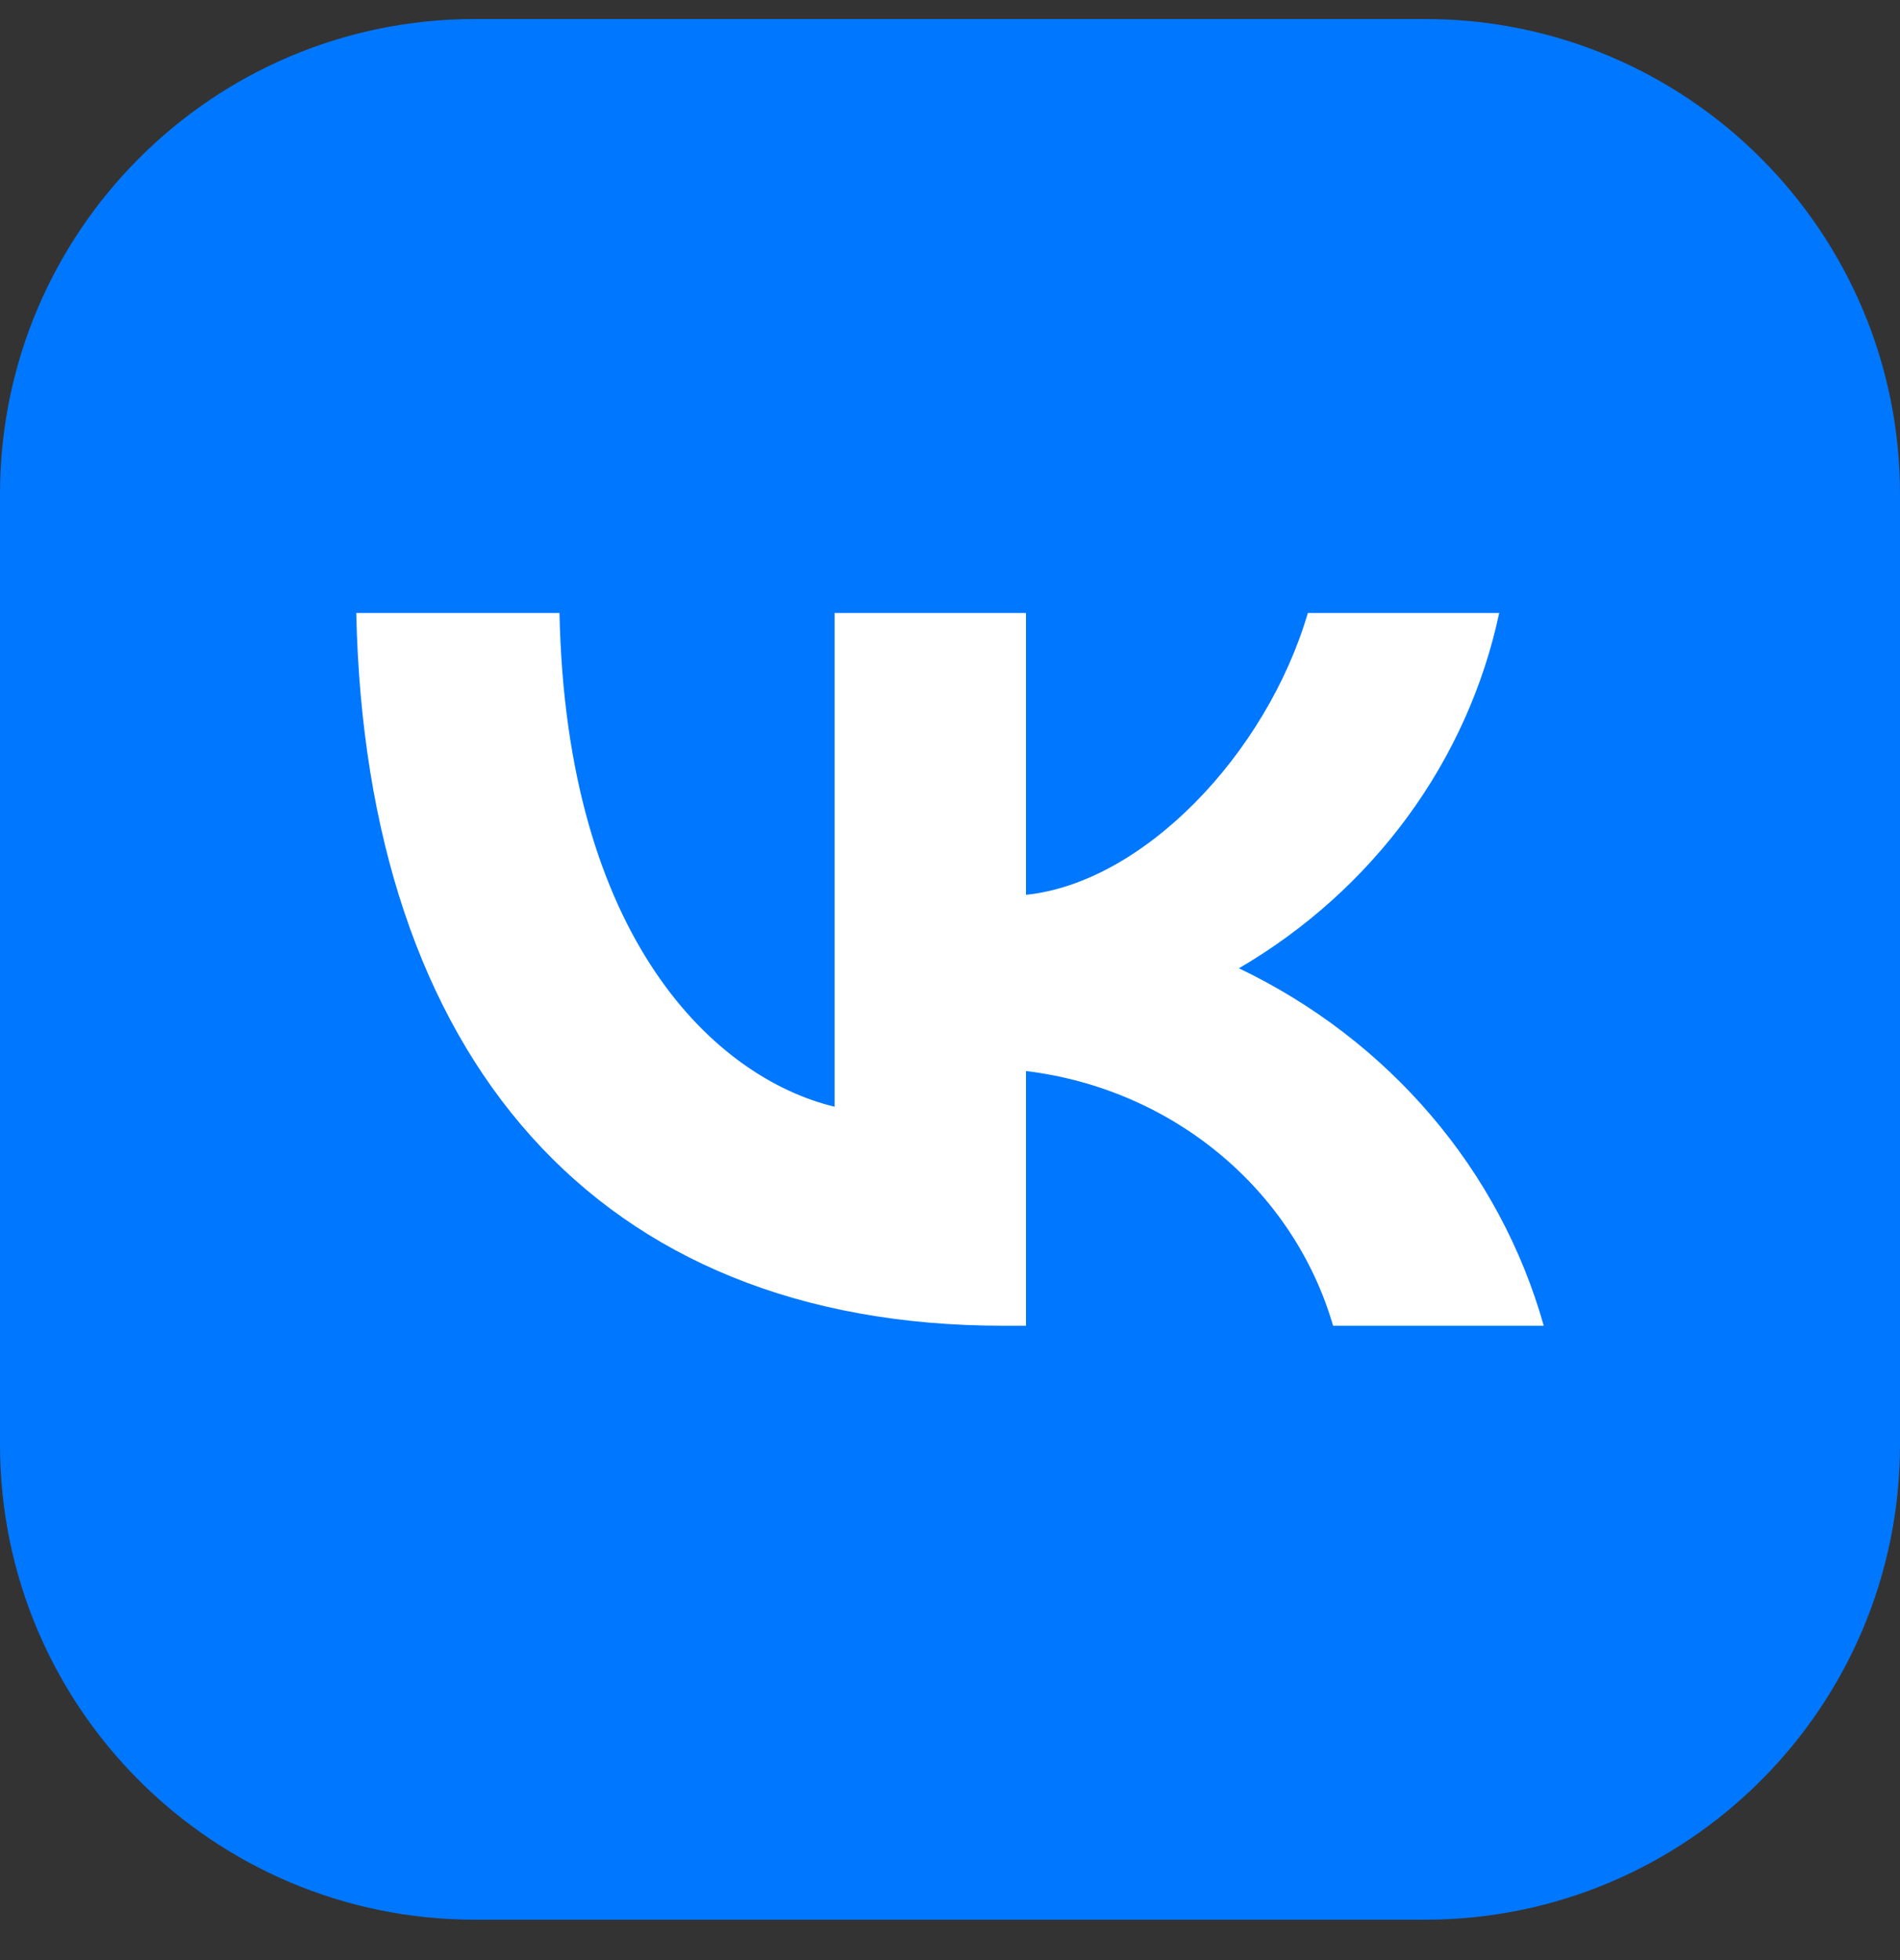 <svg width="32" height="33" viewBox="0 0 32 33" fill="none" xmlns="http://www.w3.org/2000/svg">
<rect x="0" y="0" width="32" height="33" fill="#333333" stroke="none"/>
<g clip-path="url(#clip0_579_812)">
<path d="M24 0.32H8C3.582 0.32 0 3.902 0 8.32V24.32C0 28.739 3.582 32.32 8 32.32H24C28.418 32.32 32 28.739 32 24.32V8.32C32 3.902 28.418 0.32 24 0.32Z" fill="#0077FF"/>
<path d="M16.893 22.32C10.06 22.32 6.162 17.816 6 10.32H9.423C9.535 15.822 12.059 18.152 14.057 18.633V10.32H17.28V15.065C19.254 14.861 21.328 12.699 22.027 10.32H25.25C24.987 11.554 24.461 12.722 23.707 13.751C22.952 14.78 21.985 15.649 20.866 16.302C22.115 16.899 23.219 17.744 24.104 18.782C24.989 19.819 25.635 21.025 26 22.32H22.452C22.125 21.195 21.459 20.188 20.539 19.426C19.619 18.663 18.486 18.178 17.28 18.032V22.32H16.893Z" fill="white"/>
</g>
<defs>
<clipPath id="clip0_579_812">
<rect width="32" height="32" fill="white" transform="translate(0 0.32)"/>
</clipPath>
</defs>
</svg>

